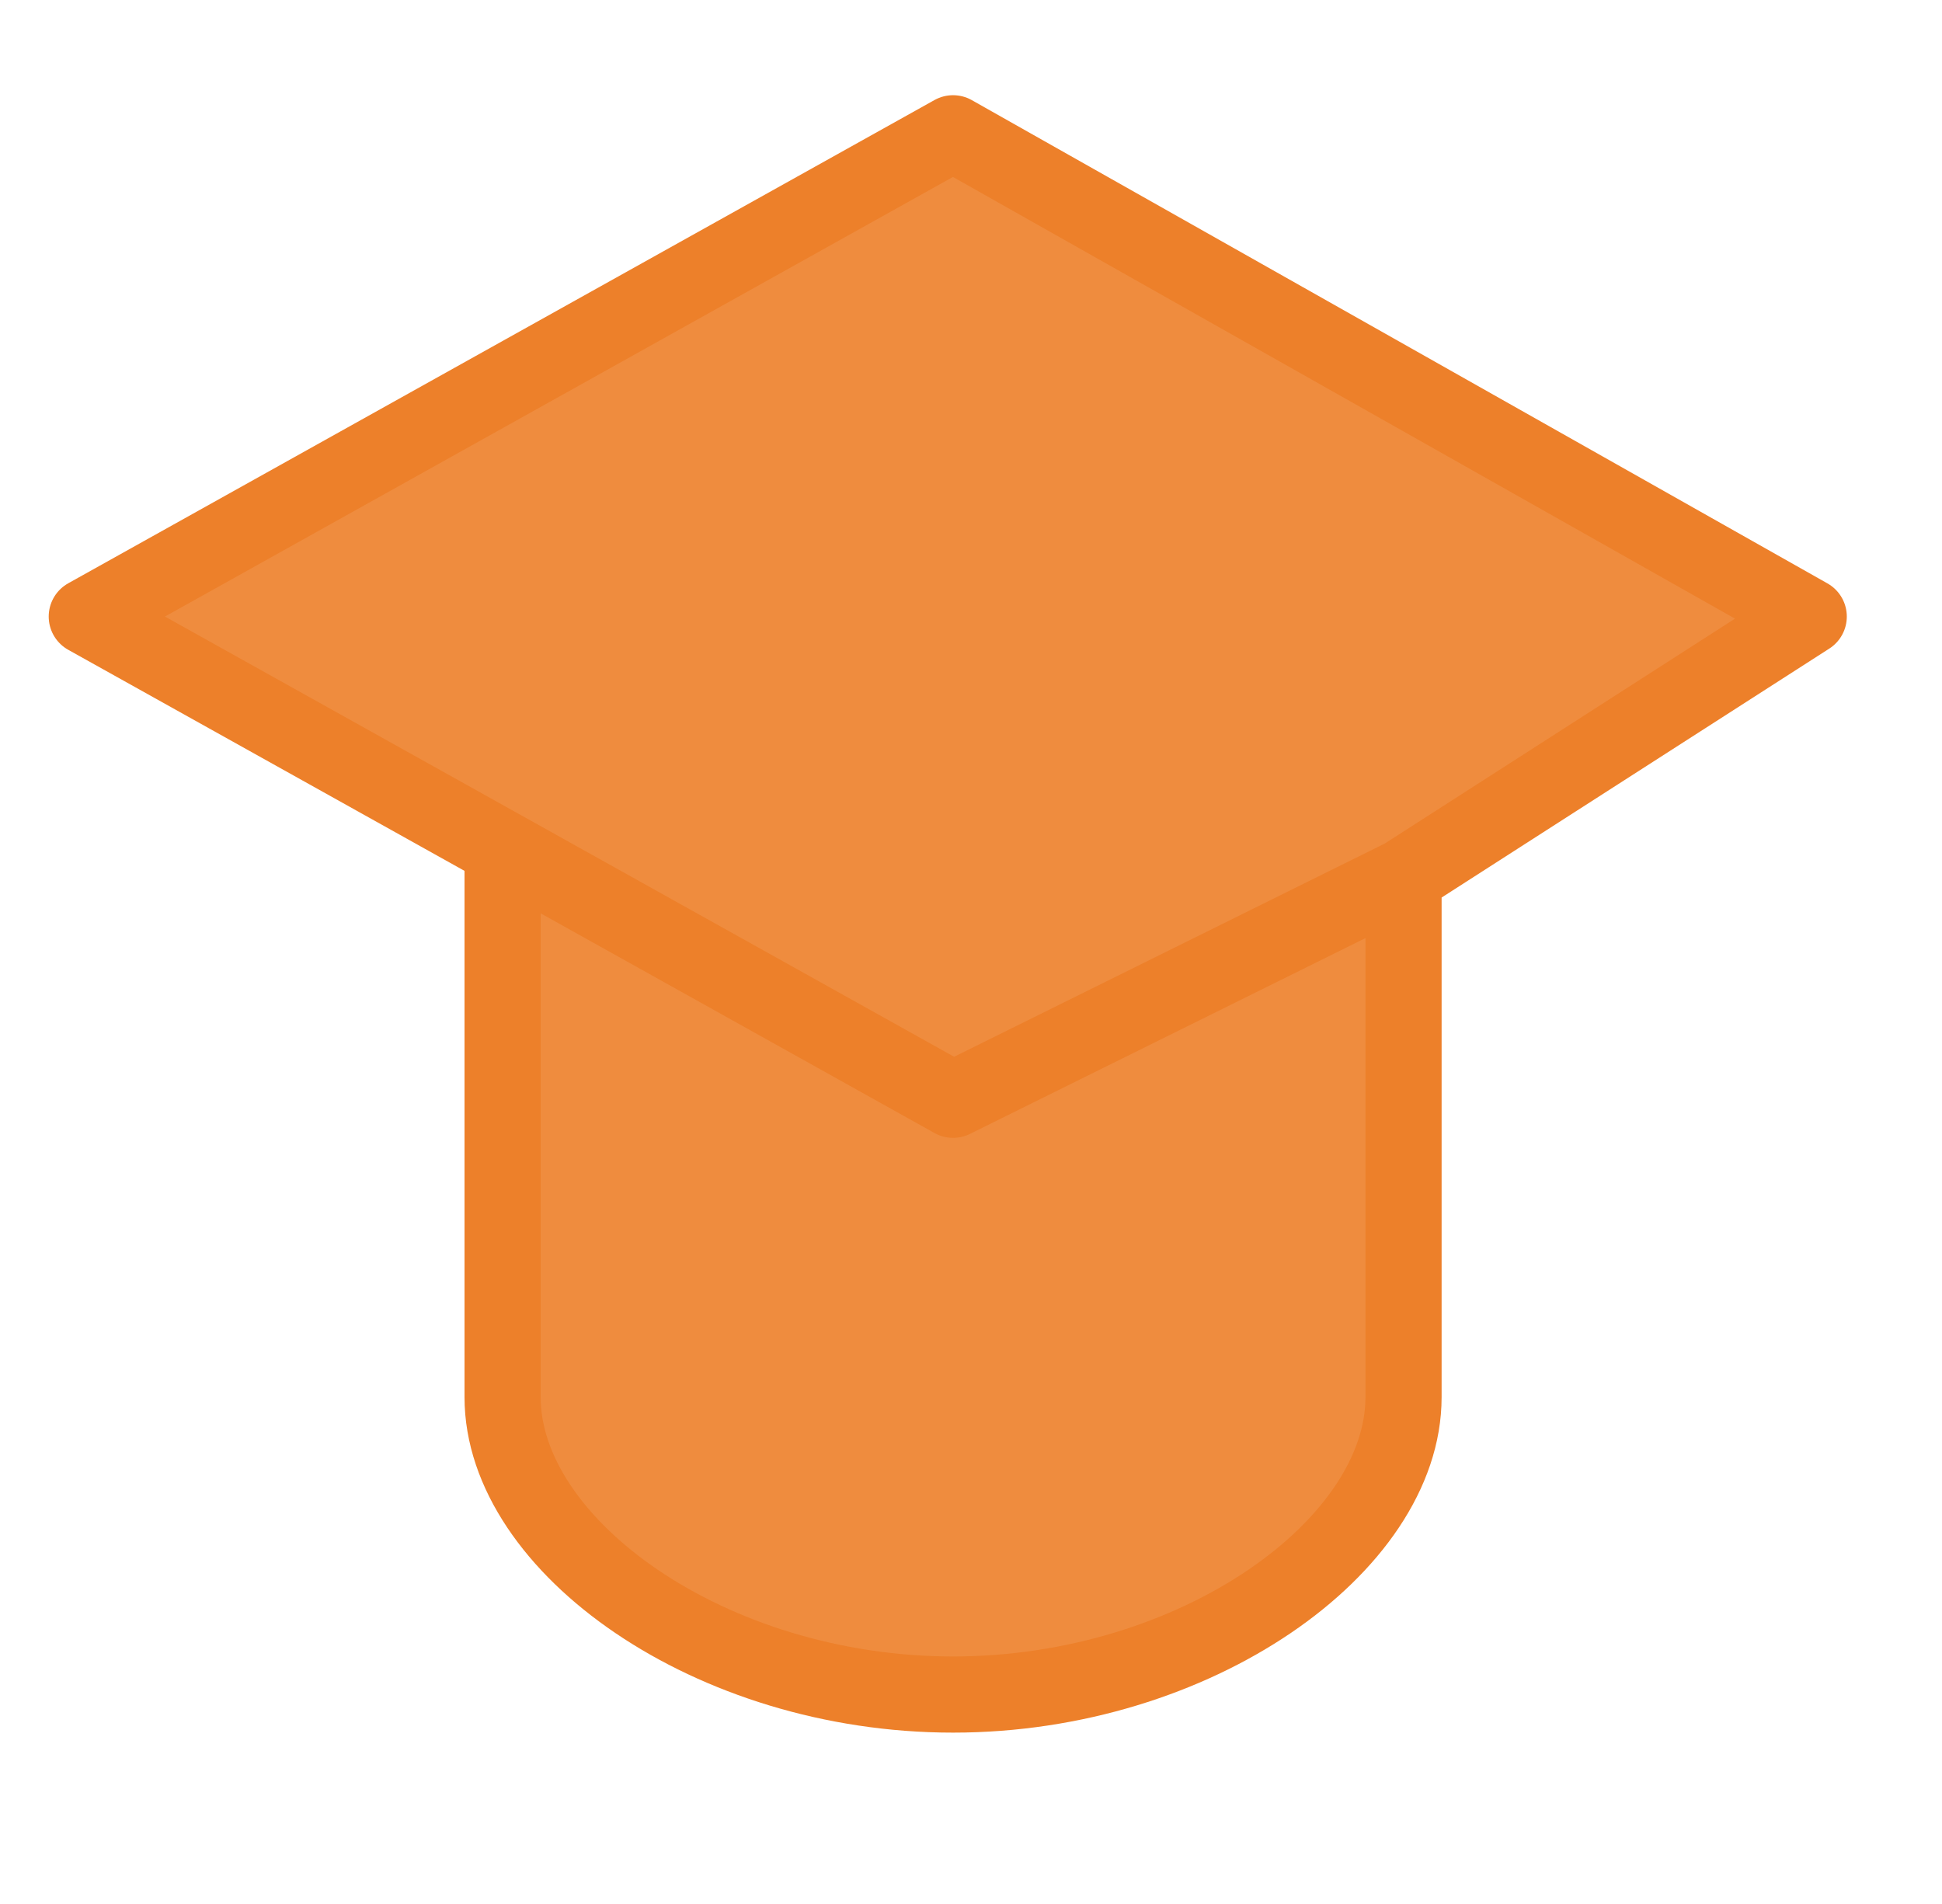 <svg width="51" height="50" viewBox="0 0 51 50" fill="none" xmlns="http://www.w3.org/2000/svg">
<path d="M36.859 23.024L47.5 16.191L25.029 3.5L2.279 16.191L13.654 22.536L25.029 28.881L36.859 23.024V36.691C36.859 40.595 31.399 44.5 25.029 44.5C18.659 44.5 13.199 40.595 13.199 36.691V29.857V26.441V22.282L25.029 28.881" fill="#ED802A" fill-opacity="0.9"/>
<path d="M36.859 23.024L47.5 16.191L25.029 3.5L2.279 16.191L13.654 22.536L25.029 28.881M36.859 23.024L25.029 28.881M36.859 23.024V36.691C36.859 40.595 31.399 44.5 25.029 44.5C18.659 44.5 13.199 40.595 13.199 36.691V29.857V26.441V22.282L25.029 28.881" stroke="#ED802A" stroke-width="2" stroke-linecap="round" stroke-linejoin="round"/>
</svg>
